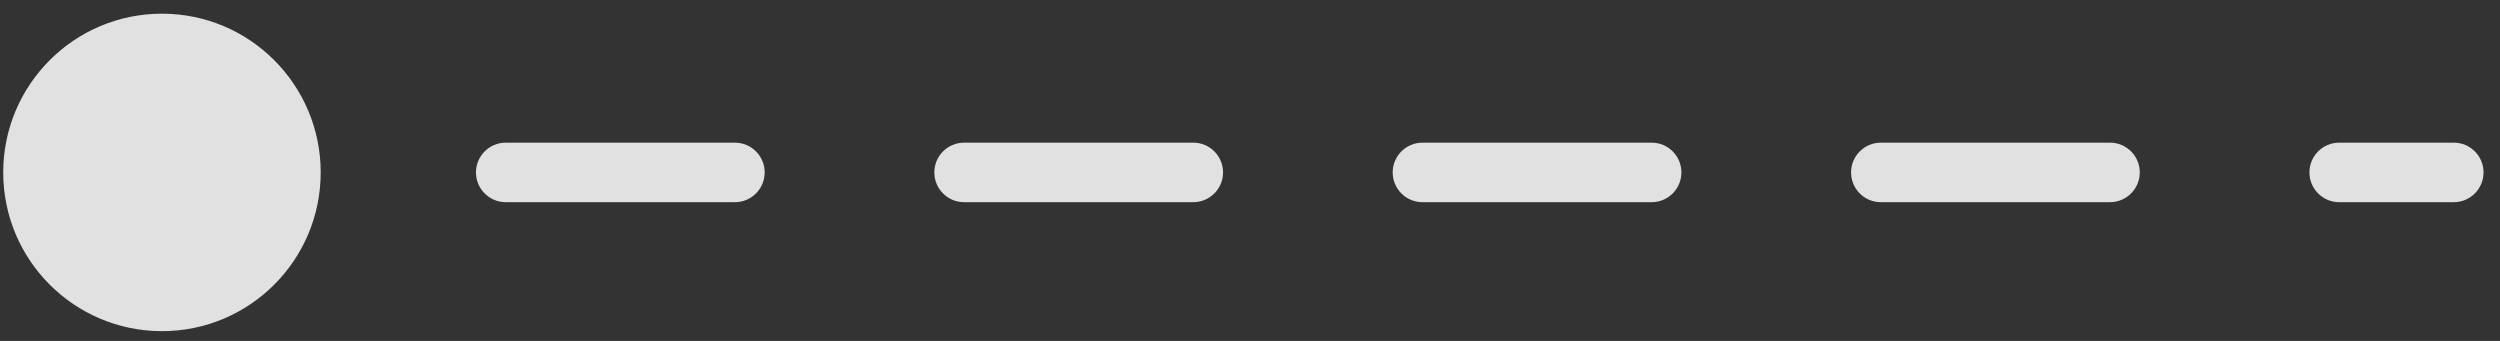 <svg width="132" height="18" viewBox="0 0 132 18" fill="none" xmlns="http://www.w3.org/2000/svg">
<rect x="0" y="0" width="132" height="18" fill="#333333" stroke="none"/>
<path d="M129.56 10.675C130.428 10.675 131.131 9.971 131.131 9.104C131.131 8.236 130.428 7.532 129.56 7.532L129.56 10.675ZM16.933 9.104C16.933 4.475 13.181 0.722 8.552 0.722C3.923 0.722 0.17 4.475 0.17 9.104C0.17 13.732 3.923 17.485 8.552 17.485C13.181 17.485 16.933 13.732 16.933 9.104ZM123.509 7.532C122.641 7.532 121.938 8.236 121.938 9.104C121.938 9.971 122.641 10.675 123.509 10.675L123.509 7.532ZM111.408 10.675C112.276 10.675 112.98 9.971 112.98 9.104C112.98 8.236 112.276 7.532 111.408 7.532L111.408 10.675ZM99.308 7.532C98.44 7.532 97.736 8.236 97.736 9.104C97.736 9.971 98.44 10.675 99.308 10.675L99.308 7.532ZM87.207 10.675C88.075 10.675 88.778 9.971 88.778 9.104C88.778 8.236 88.075 7.532 87.207 7.532L87.207 10.675ZM75.106 7.532C74.238 7.532 73.534 8.236 73.534 9.104C73.534 9.971 74.238 10.675 75.106 10.675L75.106 7.532ZM63.005 10.675C63.873 10.675 64.577 9.971 64.577 9.104C64.577 8.236 63.873 7.532 63.005 7.532L63.005 10.675ZM50.904 7.532C50.036 7.532 49.333 8.236 49.333 9.104C49.333 9.971 50.036 10.675 50.904 10.675L50.904 7.532ZM38.804 10.675C39.672 10.675 40.375 9.971 40.375 9.104C40.375 8.236 39.672 7.532 38.804 7.532L38.804 10.675ZM26.703 7.532C25.835 7.532 25.131 8.236 25.131 9.104C25.131 9.971 25.835 10.675 26.703 10.675L26.703 7.532ZM14.602 10.675C15.47 10.675 16.174 9.971 16.174 9.104C16.174 8.236 15.47 7.532 14.602 7.532L14.602 10.675ZM129.56 7.532L123.509 7.532L123.509 10.675L129.56 10.675L129.56 7.532ZM111.408 7.532L99.308 7.532L99.308 10.675L111.408 10.675L111.408 7.532ZM87.207 7.532L75.106 7.532L75.106 10.675L87.207 10.675L87.207 7.532ZM63.005 7.532L50.904 7.532L50.904 10.675L63.005 10.675L63.005 7.532ZM38.804 7.532L26.703 7.532L26.703 10.675L38.804 10.675L38.804 7.532ZM14.602 7.532L8.552 7.532L8.552 10.675L14.602 10.675L14.602 7.532Z" fill="white" fill-opacity="0.85"/>
</svg>
